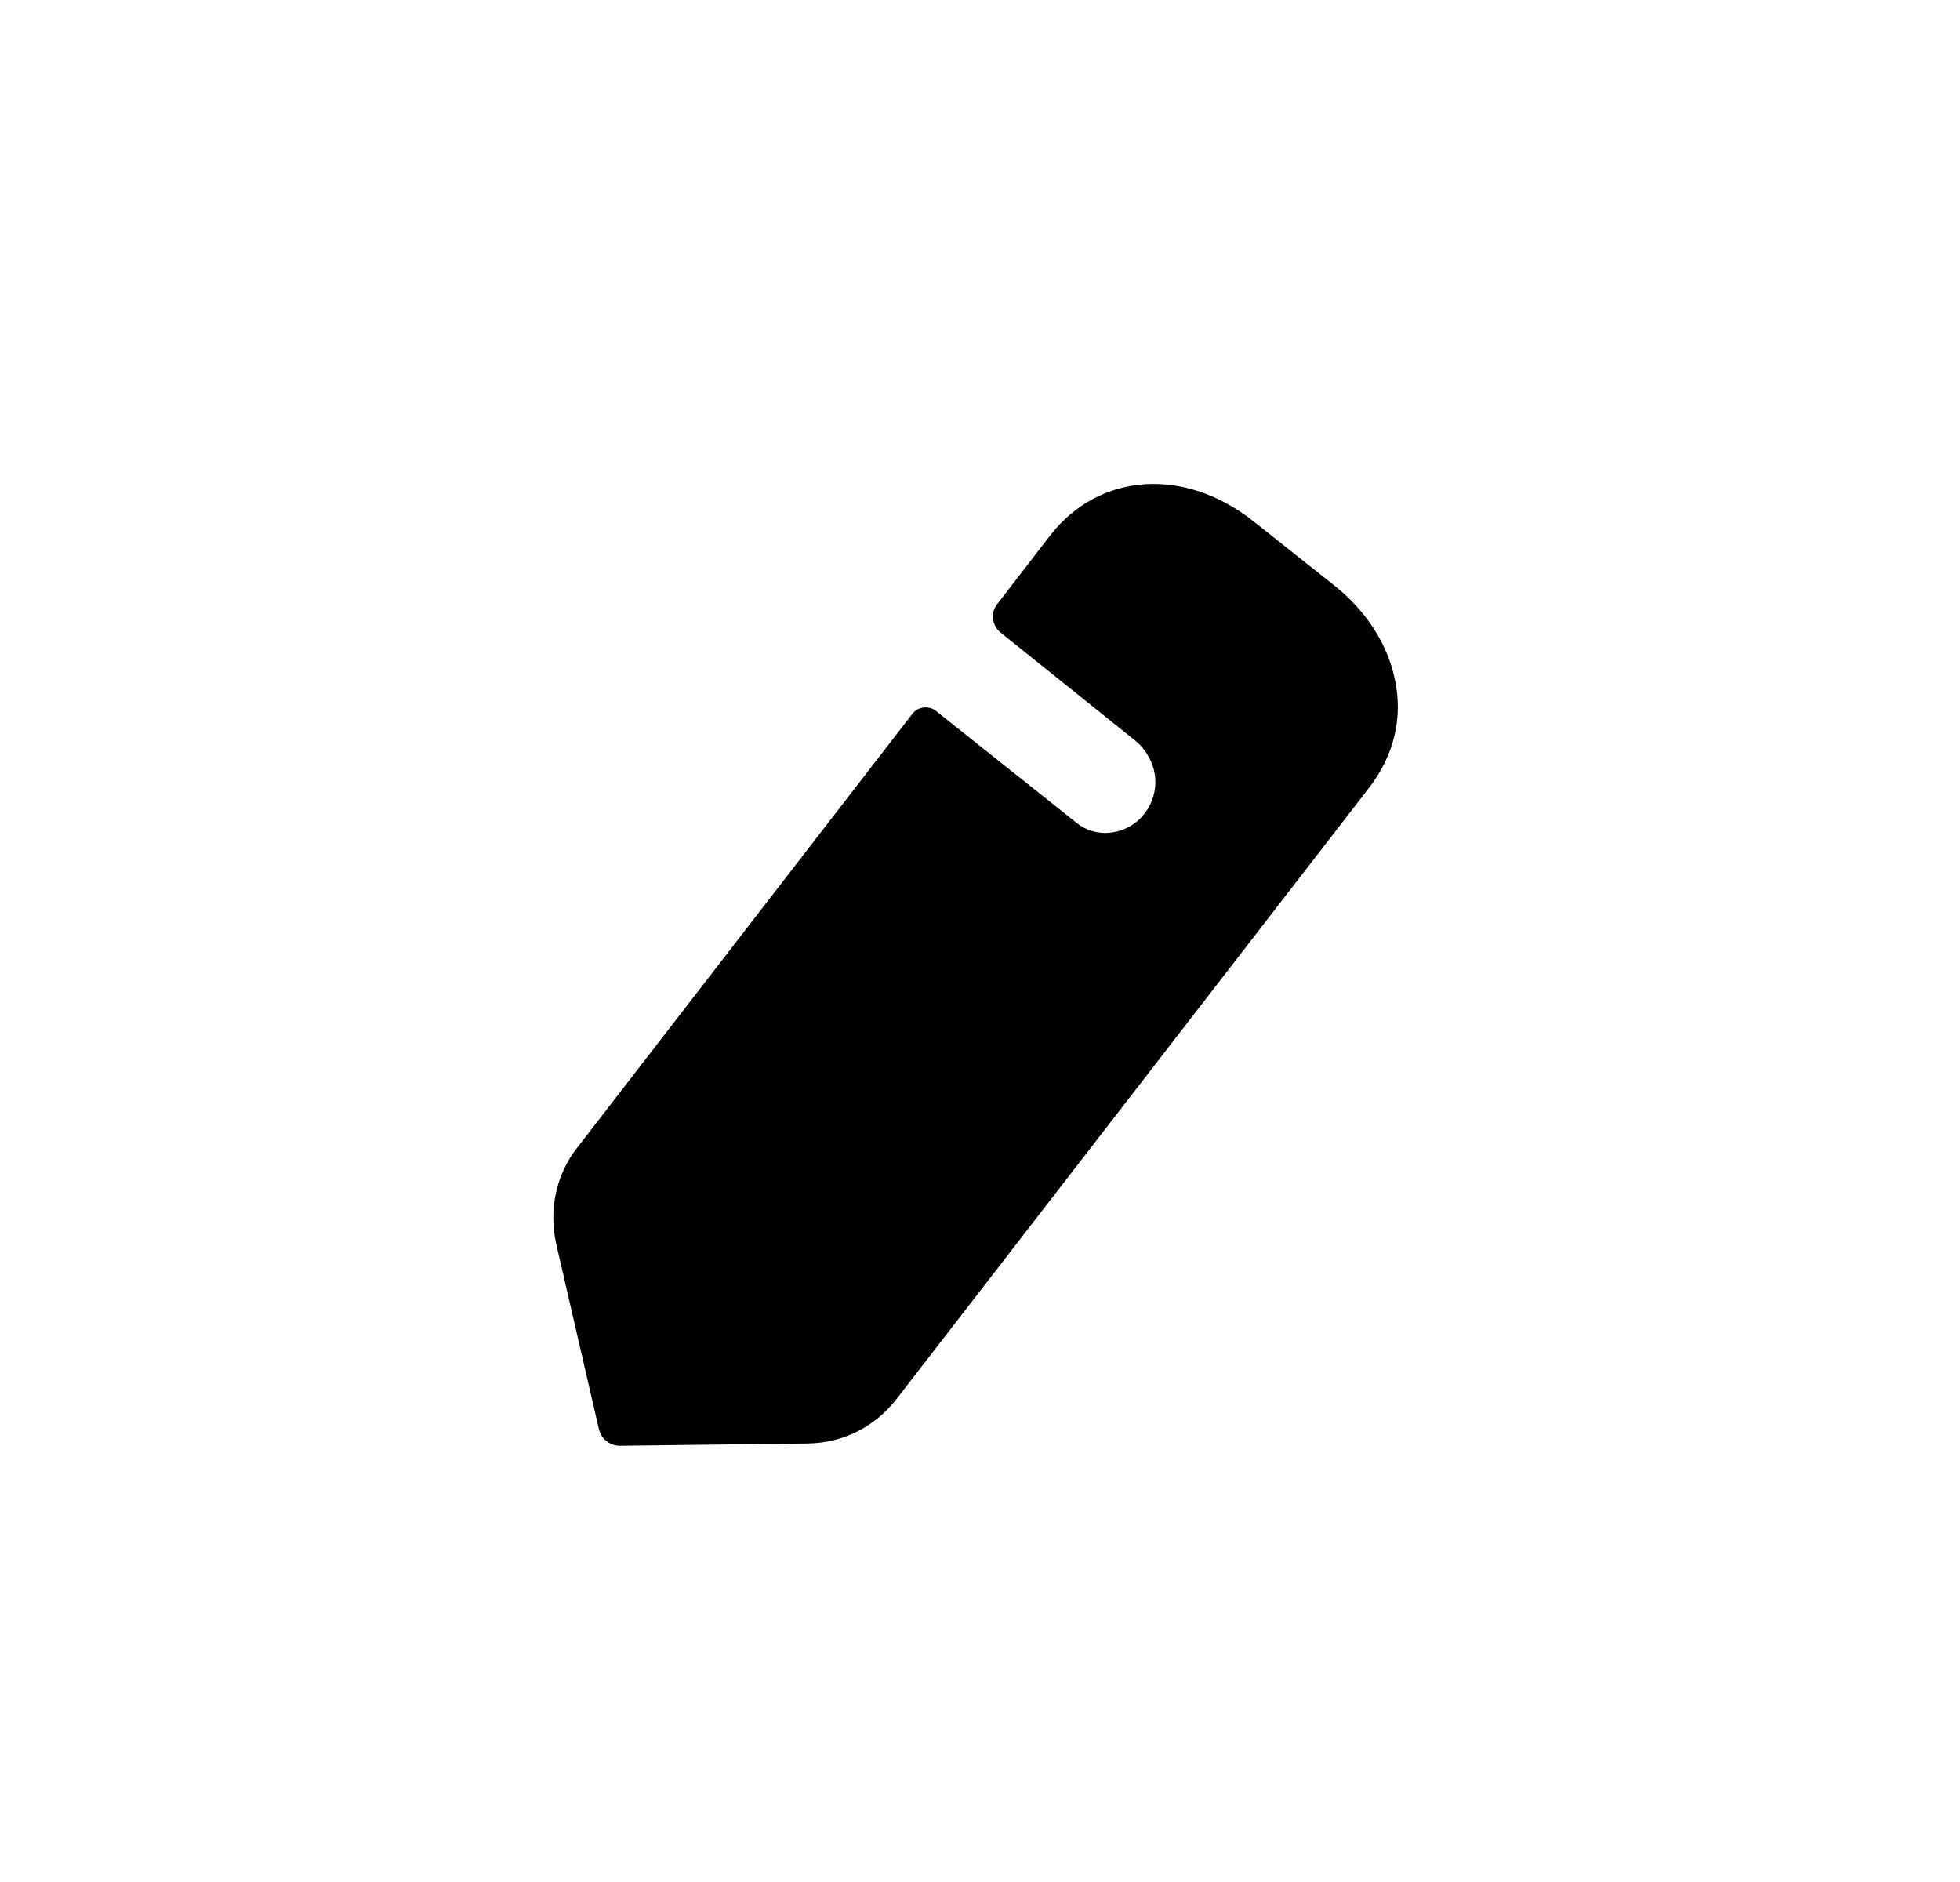 <svg width="25" height="24" viewBox="0 0 25 24" fill="none" xmlns="http://www.w3.org/2000/svg">
<path d="M17.455 10.056L11.43 17.848C11.153 18.201 10.746 18.401 10.309 18.408L7.908 18.437C7.777 18.437 7.668 18.349 7.639 18.224L7.093 15.857C6.999 15.422 7.093 14.973 7.37 14.626L11.641 9.098C11.714 9.01 11.845 8.996 11.932 9.061L13.729 10.491C13.846 10.587 14.006 10.639 14.173 10.617C14.53 10.572 14.77 10.248 14.733 9.901C14.712 9.725 14.624 9.577 14.508 9.467C14.472 9.437 12.762 8.066 12.762 8.066C12.652 7.978 12.631 7.815 12.718 7.706L13.395 6.828C14.02 6.024 15.112 5.95 15.992 6.651L17.004 7.454C17.419 7.779 17.695 8.206 17.79 8.656C17.899 9.15 17.782 9.636 17.455 10.056" fill="currentColor"/>
</svg>
